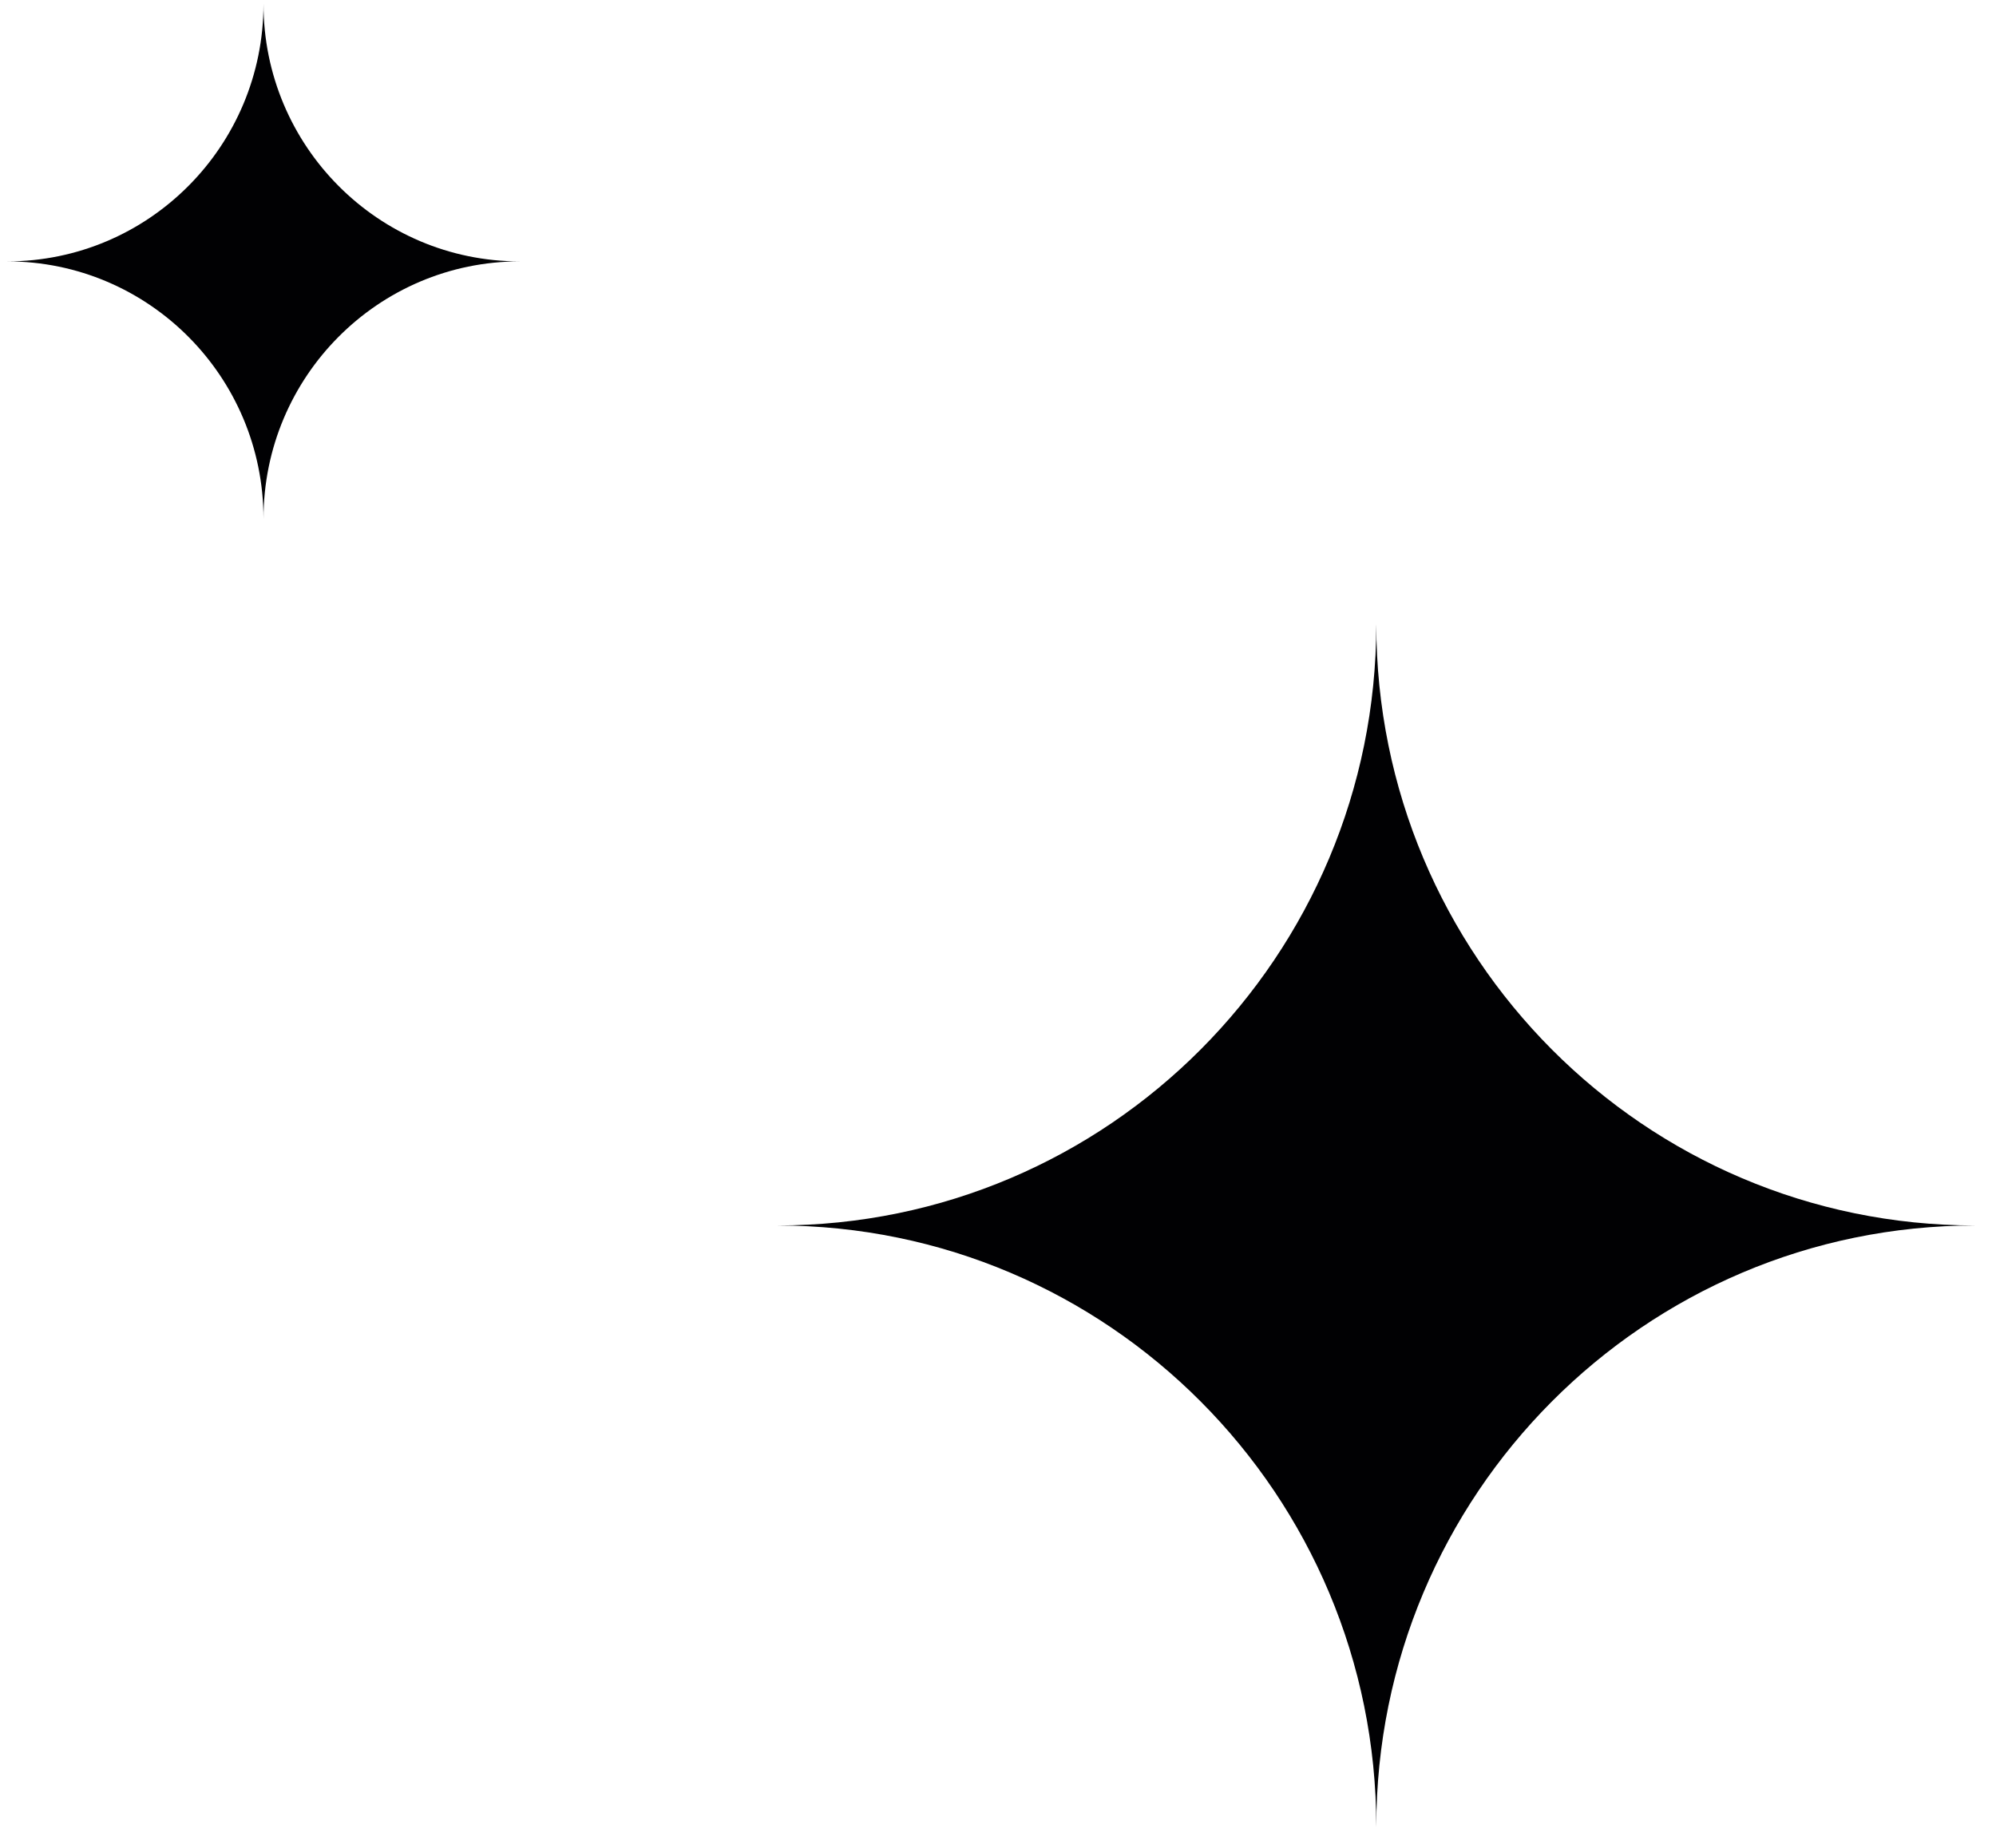 <svg width="81" height="75" viewBox="0 0 81 75" fill="none" xmlns="http://www.w3.org/2000/svg">
<path d="M55.851 25.33C55.851 38.812 44.967 49.739 31.544 49.739C44.967 49.739 55.851 60.669 55.851 74.151C55.851 60.669 66.733 49.739 80.156 49.739C66.733 49.739 55.851 38.812 55.851 25.33Z" fill="#010103"/>
<path d="M10.693 0.16C10.693 5.93 6.034 10.609 0.288 10.609C6.034 10.609 10.693 15.286 10.693 21.058C10.693 15.286 15.351 10.609 21.098 10.609C15.351 10.609 10.693 5.93 10.693 0.16Z" fill="#010103"/>
</svg>
